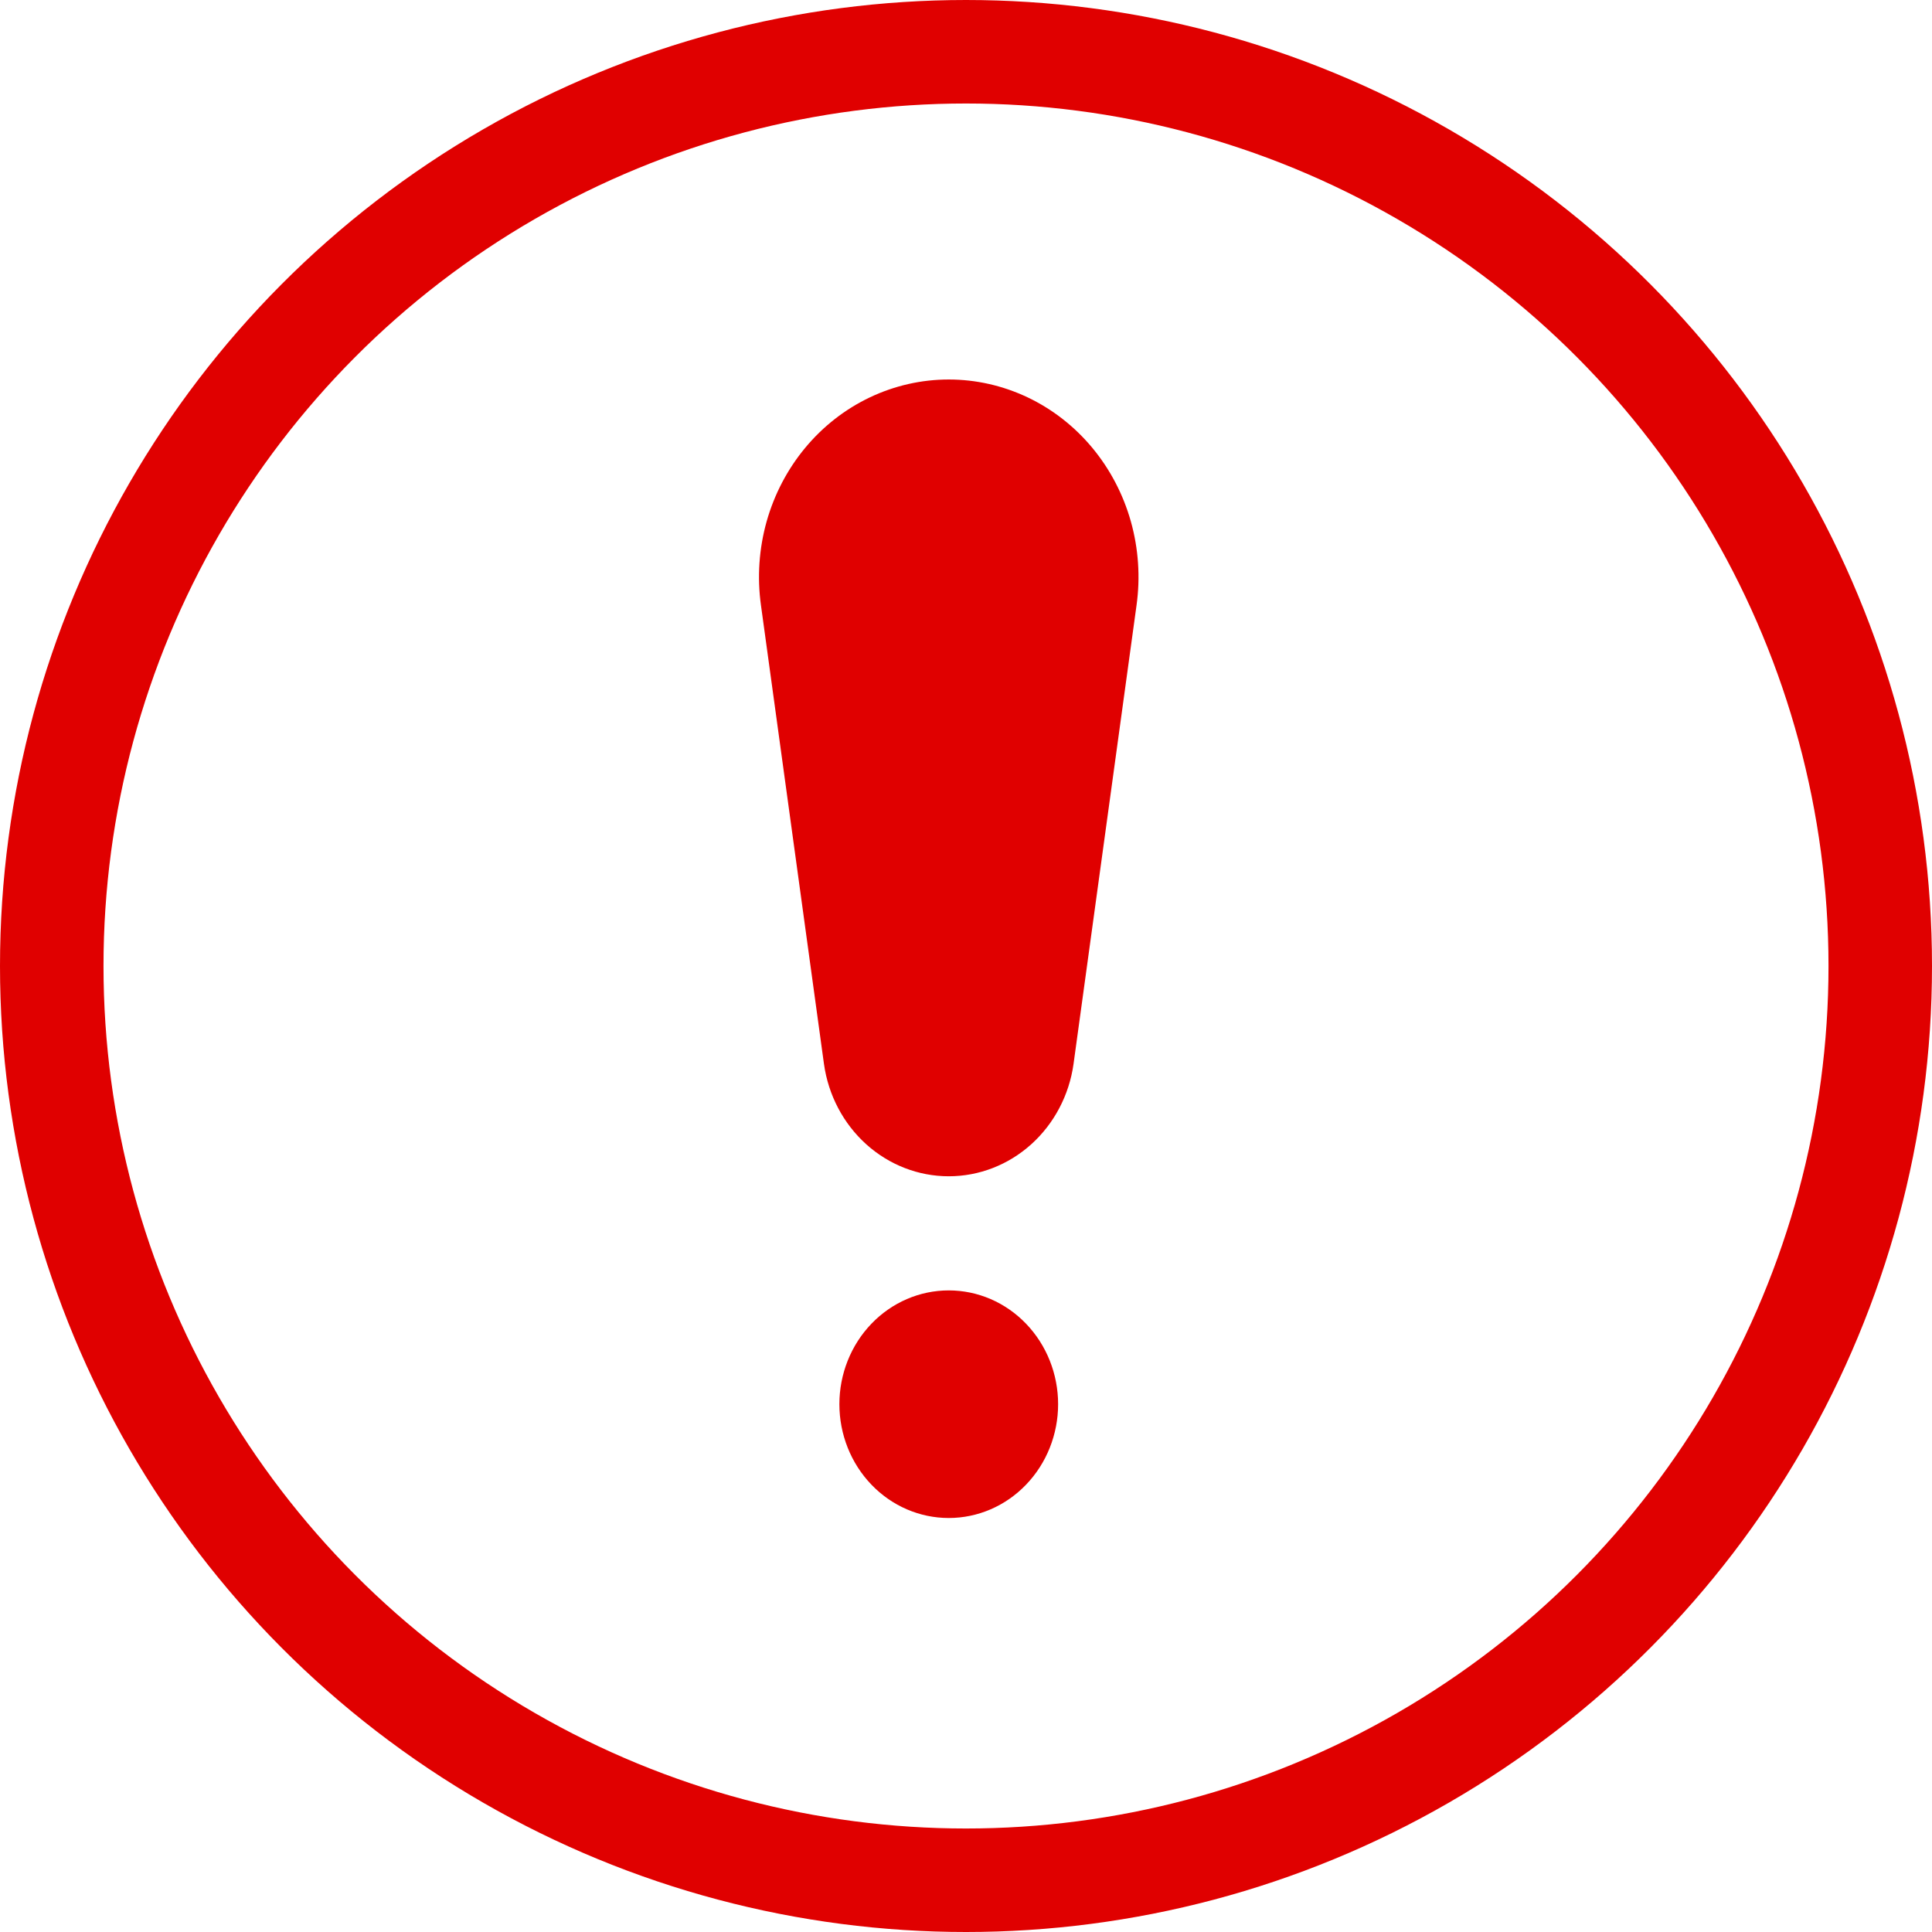 <svg width="56" height="56" viewBox="0 0 56 56" fill="none" xmlns="http://www.w3.org/2000/svg">
<circle cx="28" cy="28" r="26.5" stroke="#E00000" stroke-width="3"/>
<path d="M22.057 17.545C21.944 16.733 22 15.904 22.221 15.116C22.443 14.328 22.825 13.599 23.341 12.978C23.857 12.357 24.496 11.859 25.213 11.518C25.931 11.177 26.711 11 27.5 11C28.289 11 29.069 11.177 29.787 11.518C30.504 11.859 31.143 12.357 31.659 12.978C32.175 13.599 32.557 14.328 32.779 15.116C33 15.904 33.056 16.733 32.943 17.545L31.117 30.839C30.991 31.743 30.555 32.57 29.891 33.168C29.227 33.766 28.378 34.095 27.5 34.095C26.622 34.095 25.773 33.766 25.109 33.168C24.445 32.57 24.009 31.743 23.883 30.839L22.057 17.545ZM30.67 40.701C30.67 41.576 30.336 42.415 29.741 43.034C29.147 43.653 28.341 44 27.5 44C26.659 44 25.853 43.653 25.259 43.034C24.664 42.415 24.33 41.576 24.33 40.701C24.33 39.827 24.664 38.988 25.259 38.369C25.853 37.75 26.659 37.403 27.5 37.403C28.341 37.403 29.147 37.75 29.741 38.369C30.336 38.988 30.67 39.827 30.67 40.701Z" fill="#E00000"/>
</svg>
